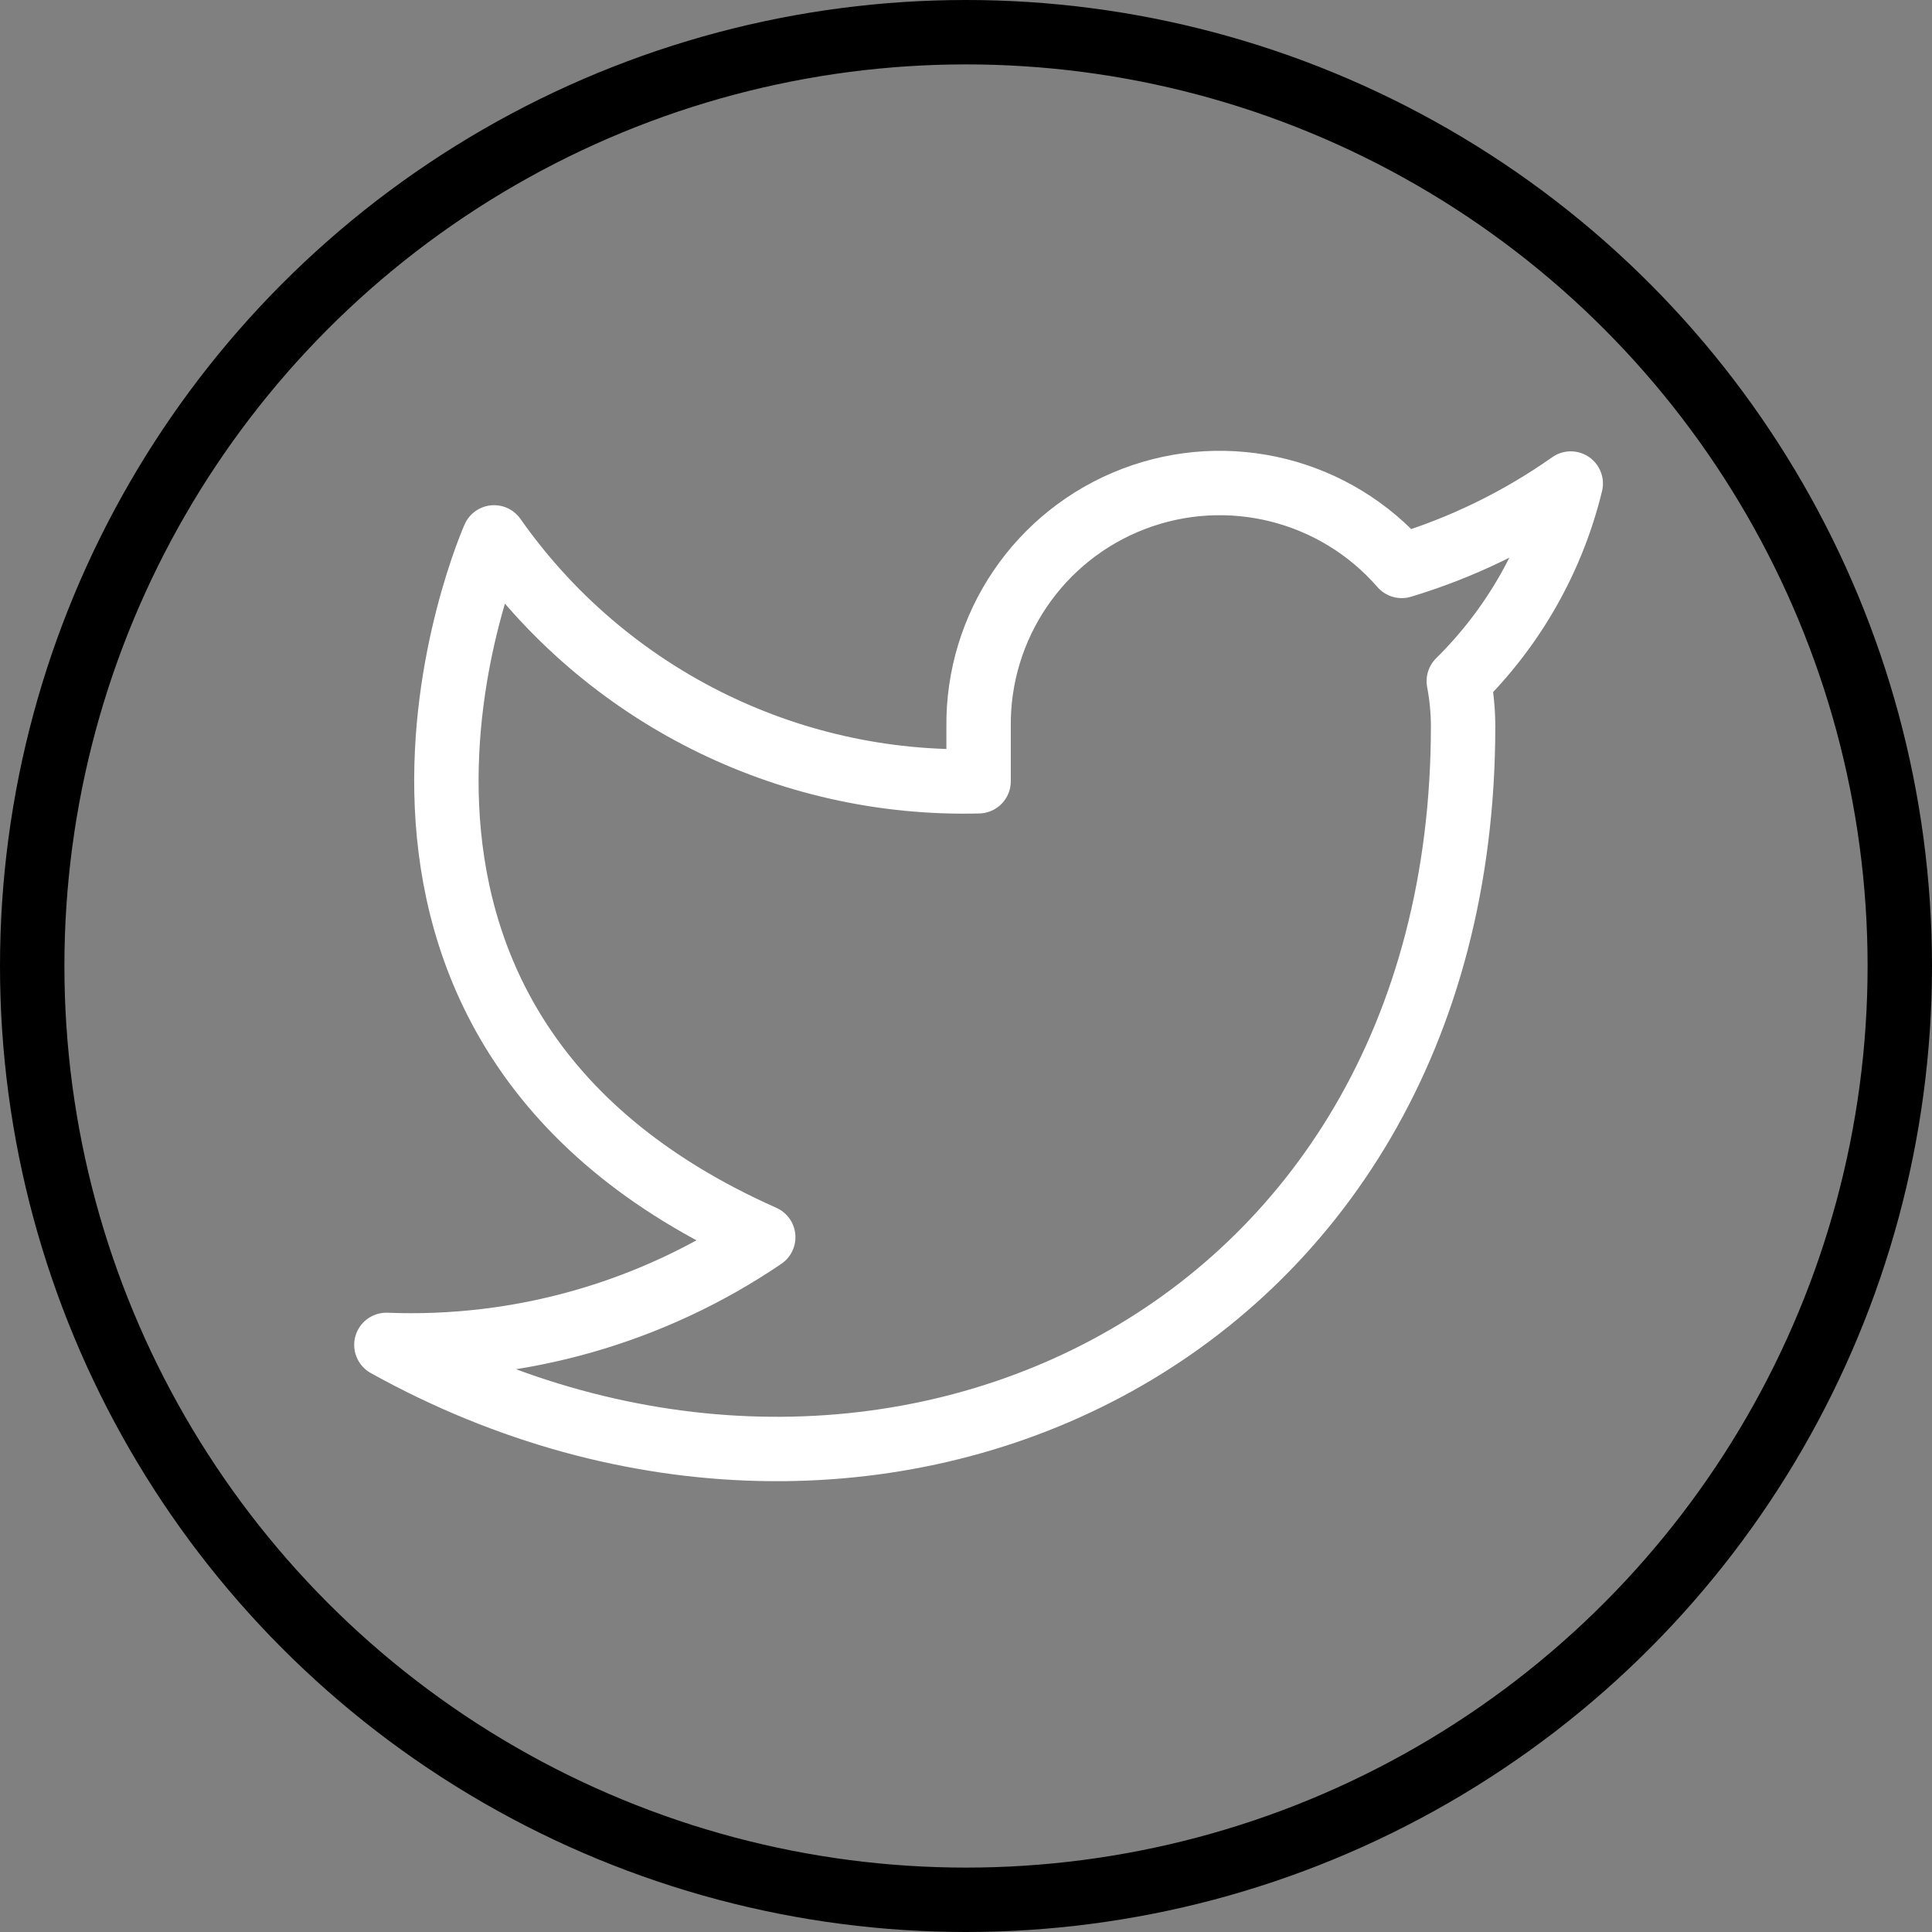 <svg width="60" height="60" viewBox="0 0 60 60" fill="none" xmlns="http://www.w3.org/2000/svg">
<rect x="0" y="0" width="60" height="60" fill="#808080" stroke="none"/>
<path d="M48.781 15.017C47.18 16.146 45.408 17.01 43.532 17.575C41.469 15.204 38.145 14.372 35.209 15.493C32.273 16.613 30.349 19.448 30.391 22.591L30.391 24.263C24.423 24.417 18.774 21.574 15.344 16.689C15.344 16.689 8.656 31.736 23.703 38.423C20.26 40.761 16.158 41.933 12 41.767C27.047 50.127 45.438 41.767 45.438 22.541C45.436 22.075 45.391 21.61 45.304 21.153C47.01 19.47 48.214 17.346 48.781 15.017Z" stroke="white" stroke-width="2" stroke-linecap="round" stroke-linejoin="round"/>
<circle cx="30" cy="30" r="29" stroke="black" stroke-width="2"/>
</svg>
